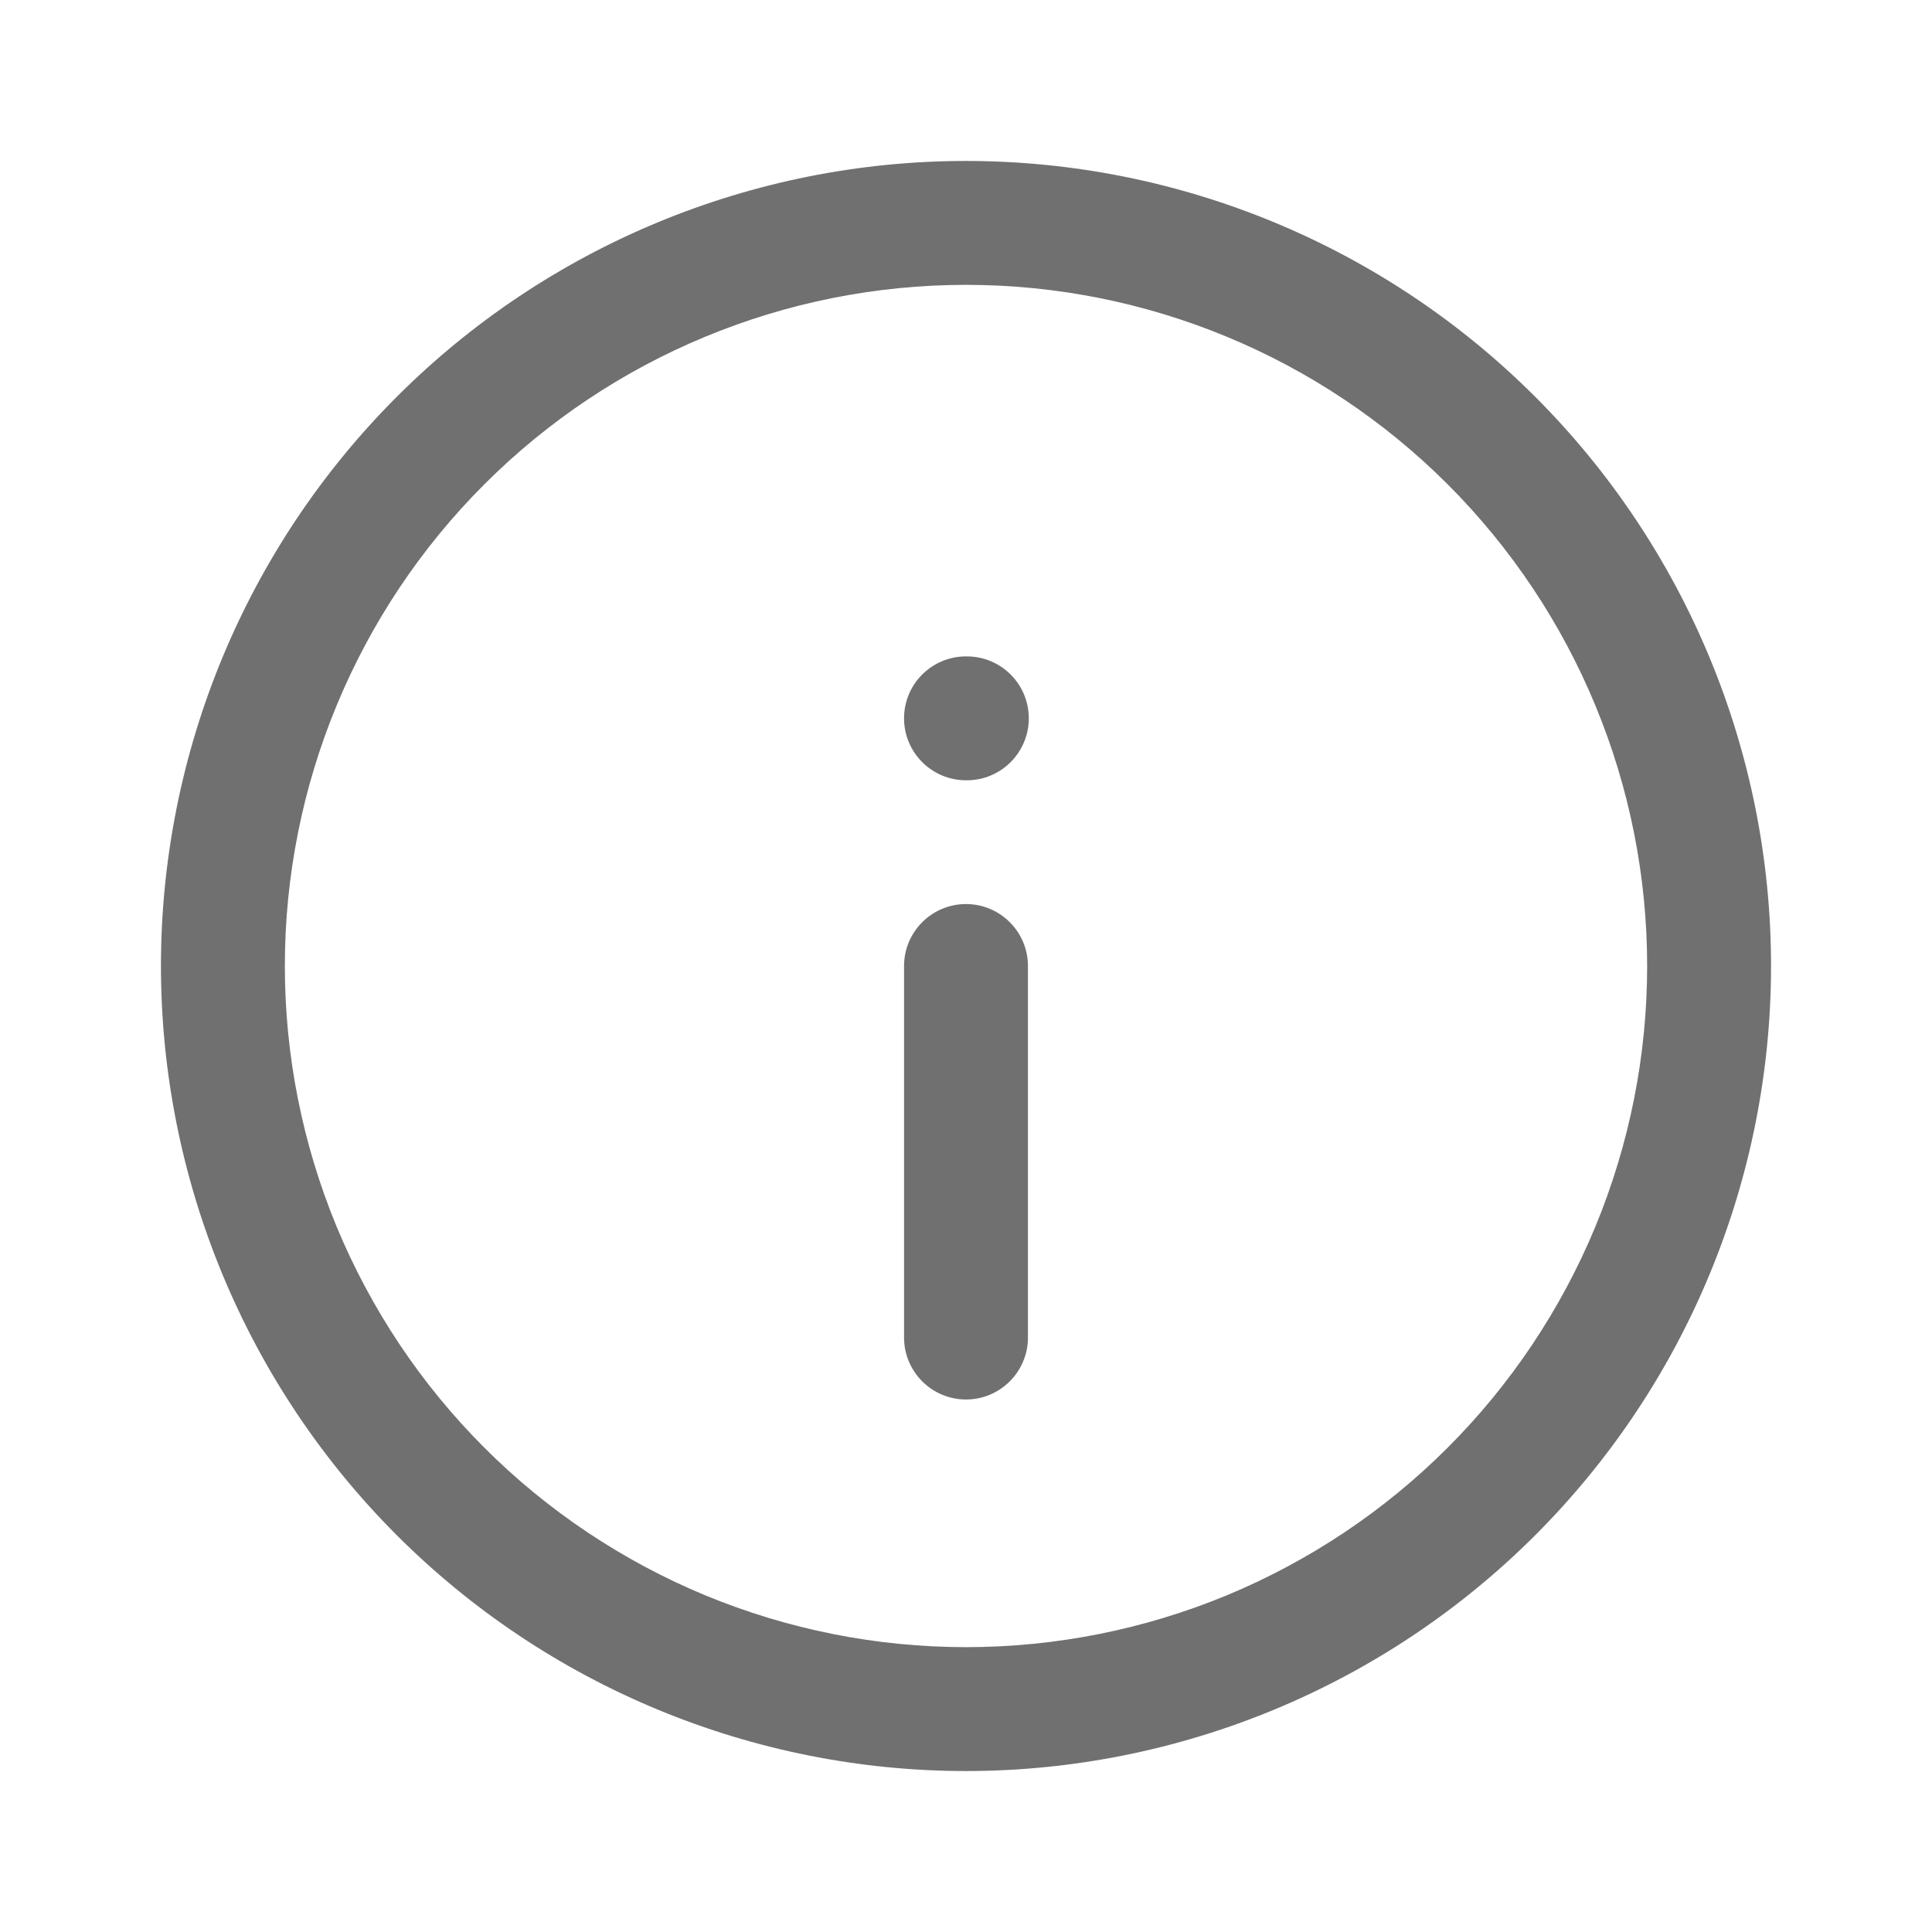 <svg width="16" height="16" viewBox="0 0 16 16" fill="none" xmlns="http://www.w3.org/2000/svg">
<g id="info">
<g id="Vector">
<path d="M7.487 5.949C7.487 5.665 7.717 5.436 8 5.436H8.007C8.29 5.436 8.52 5.665 8.52 5.949C8.52 6.232 8.29 6.462 8.007 6.462H8C7.717 6.462 7.487 6.232 7.487 5.949Z" fill="#707070"/>
<path d="M8.513 8C8.513 7.717 8.283 7.487 8 7.487C7.717 7.487 7.487 7.717 7.487 8V11.077C7.487 11.36 7.717 11.59 8 11.59C8.283 11.59 8.513 11.36 8.513 11.077V8Z" fill="#707070"/>
<path fill-rule="evenodd" clip-rule="evenodd" d="M3.286 3.286C4.536 2.036 6.232 1.333 8 1.333C9.768 1.333 11.464 2.036 12.714 3.286C13.964 4.536 14.667 6.232 14.667 8C14.667 8.875 14.494 9.742 14.159 10.551C13.824 11.36 13.333 12.095 12.714 12.714C12.095 13.333 11.36 13.824 10.551 14.159C9.742 14.494 8.875 14.667 8 14.667C7.125 14.667 6.258 14.494 5.449 14.159C4.64 13.824 3.905 13.333 3.286 12.714C2.667 12.095 2.176 11.36 1.841 10.551C1.506 9.742 1.333 8.875 1.333 8C1.333 6.232 2.036 4.536 3.286 3.286ZM8 2.359C6.504 2.359 5.069 2.953 4.011 4.011C2.953 5.069 2.359 6.504 2.359 8C2.359 8.741 2.505 9.474 2.788 10.159C3.072 10.843 3.487 11.465 4.011 11.989C4.535 12.513 5.157 12.928 5.841 13.212C6.526 13.495 7.259 13.641 8 13.641C8.741 13.641 9.474 13.495 10.159 13.212C10.843 12.928 11.465 12.513 11.989 11.989C12.513 11.465 12.928 10.843 13.212 10.159C13.495 9.474 13.641 8.741 13.641 8C13.641 6.504 13.047 5.069 11.989 4.011C10.931 2.953 9.496 2.359 8 2.359Z" fill="#707070"/>
</g>
</g>
</svg>
